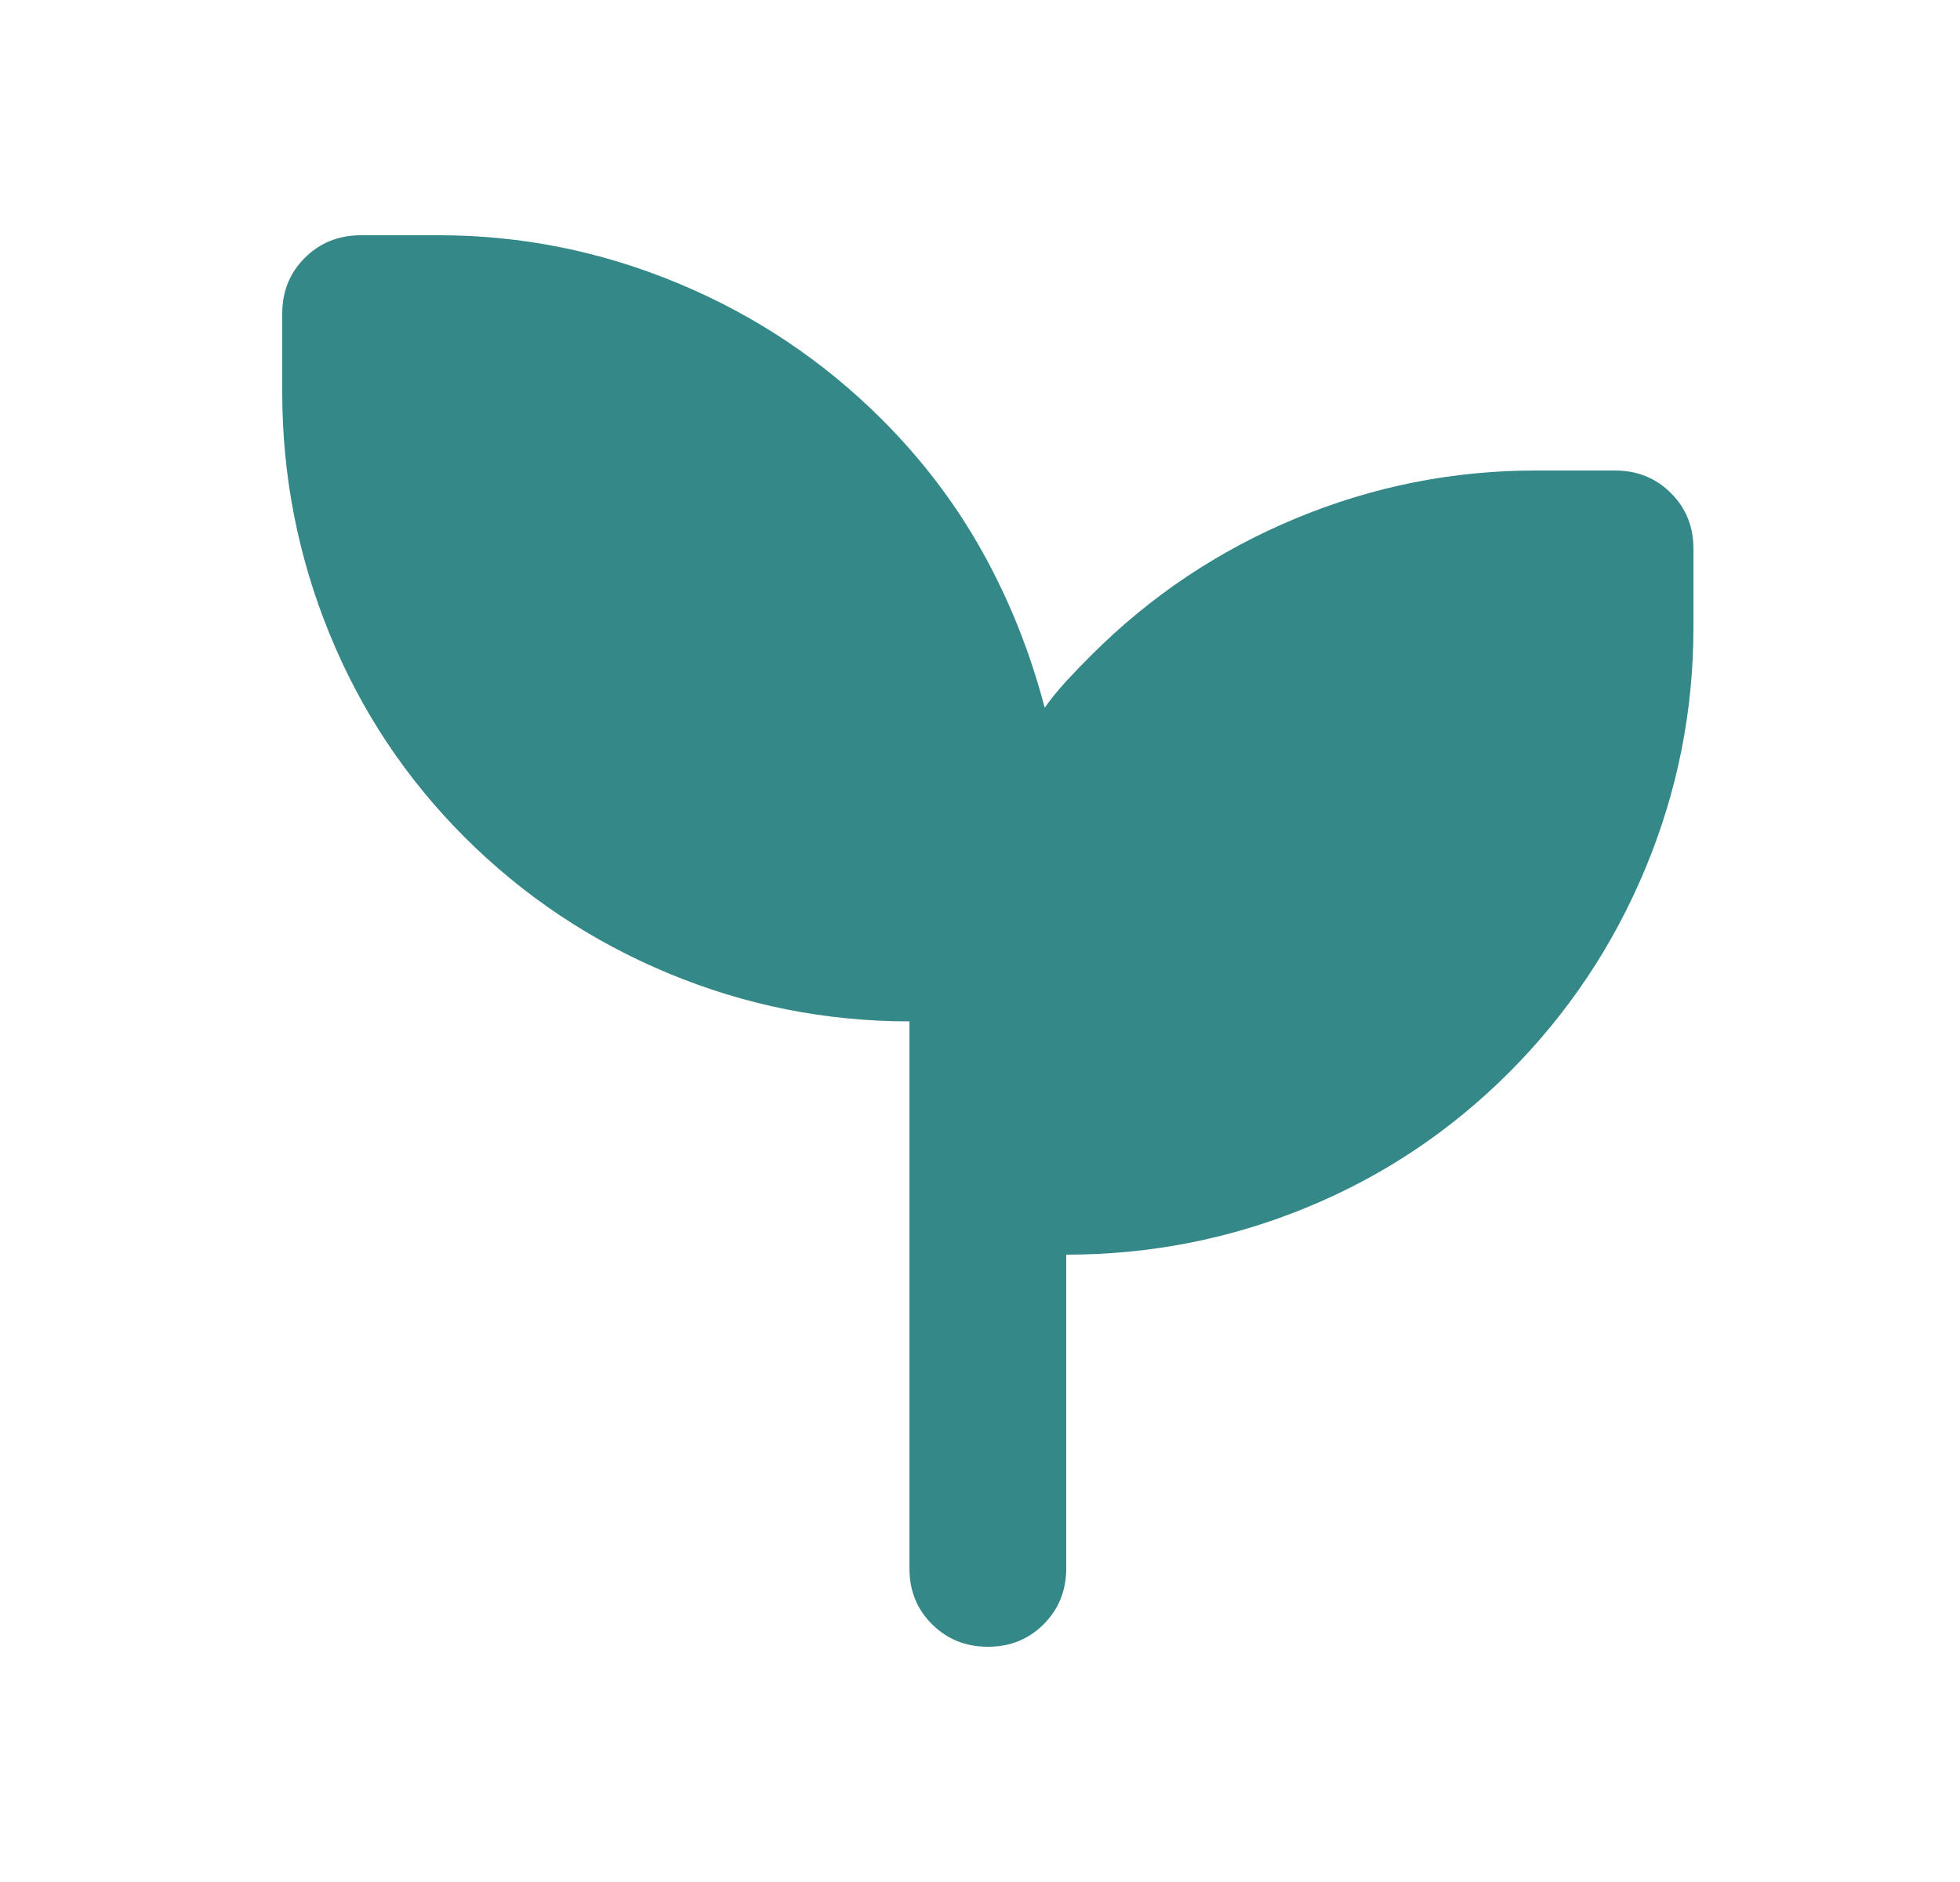 <svg width="25" height="24" viewBox="0 0 25 24" fill="none" xmlns="http://www.w3.org/2000/svg">
<path d="M12.6 21C12.317 21 12.079 20.904 11.887 20.712C11.695 20.52 11.599 20.283 11.6 20V13.025C10.533 13.025 9.508 12.821 8.525 12.412C7.542 12.003 6.675 11.424 5.925 10.675C5.175 9.925 4.6 9.058 4.2 8.075C3.8 7.092 3.6 6.067 3.6 5V4C3.6 3.717 3.696 3.479 3.888 3.288C4.08 3.097 4.317 3.001 4.6 3H5.6C6.65 3 7.667 3.204 8.65 3.613C9.633 4.022 10.5 4.601 11.25 5.35C11.767 5.867 12.196 6.433 12.538 7.05C12.88 7.667 13.142 8.325 13.325 9.025C13.408 8.908 13.5 8.796 13.6 8.687C13.7 8.578 13.808 8.466 13.925 8.35C14.675 7.6 15.542 7.021 16.525 6.612C17.508 6.203 18.533 5.999 19.6 6H20.6C20.883 6 21.121 6.096 21.313 6.288C21.505 6.48 21.601 6.717 21.6 7V8C21.6 9.067 21.396 10.092 20.987 11.075C20.578 12.058 19.999 12.925 19.25 13.675C18.5 14.425 17.638 15 16.663 15.4C15.688 15.8 14.667 16 13.6 16V20C13.6 20.283 13.504 20.521 13.312 20.713C13.12 20.905 12.883 21.001 12.6 21Z" fill="#358888"/>
</svg>
